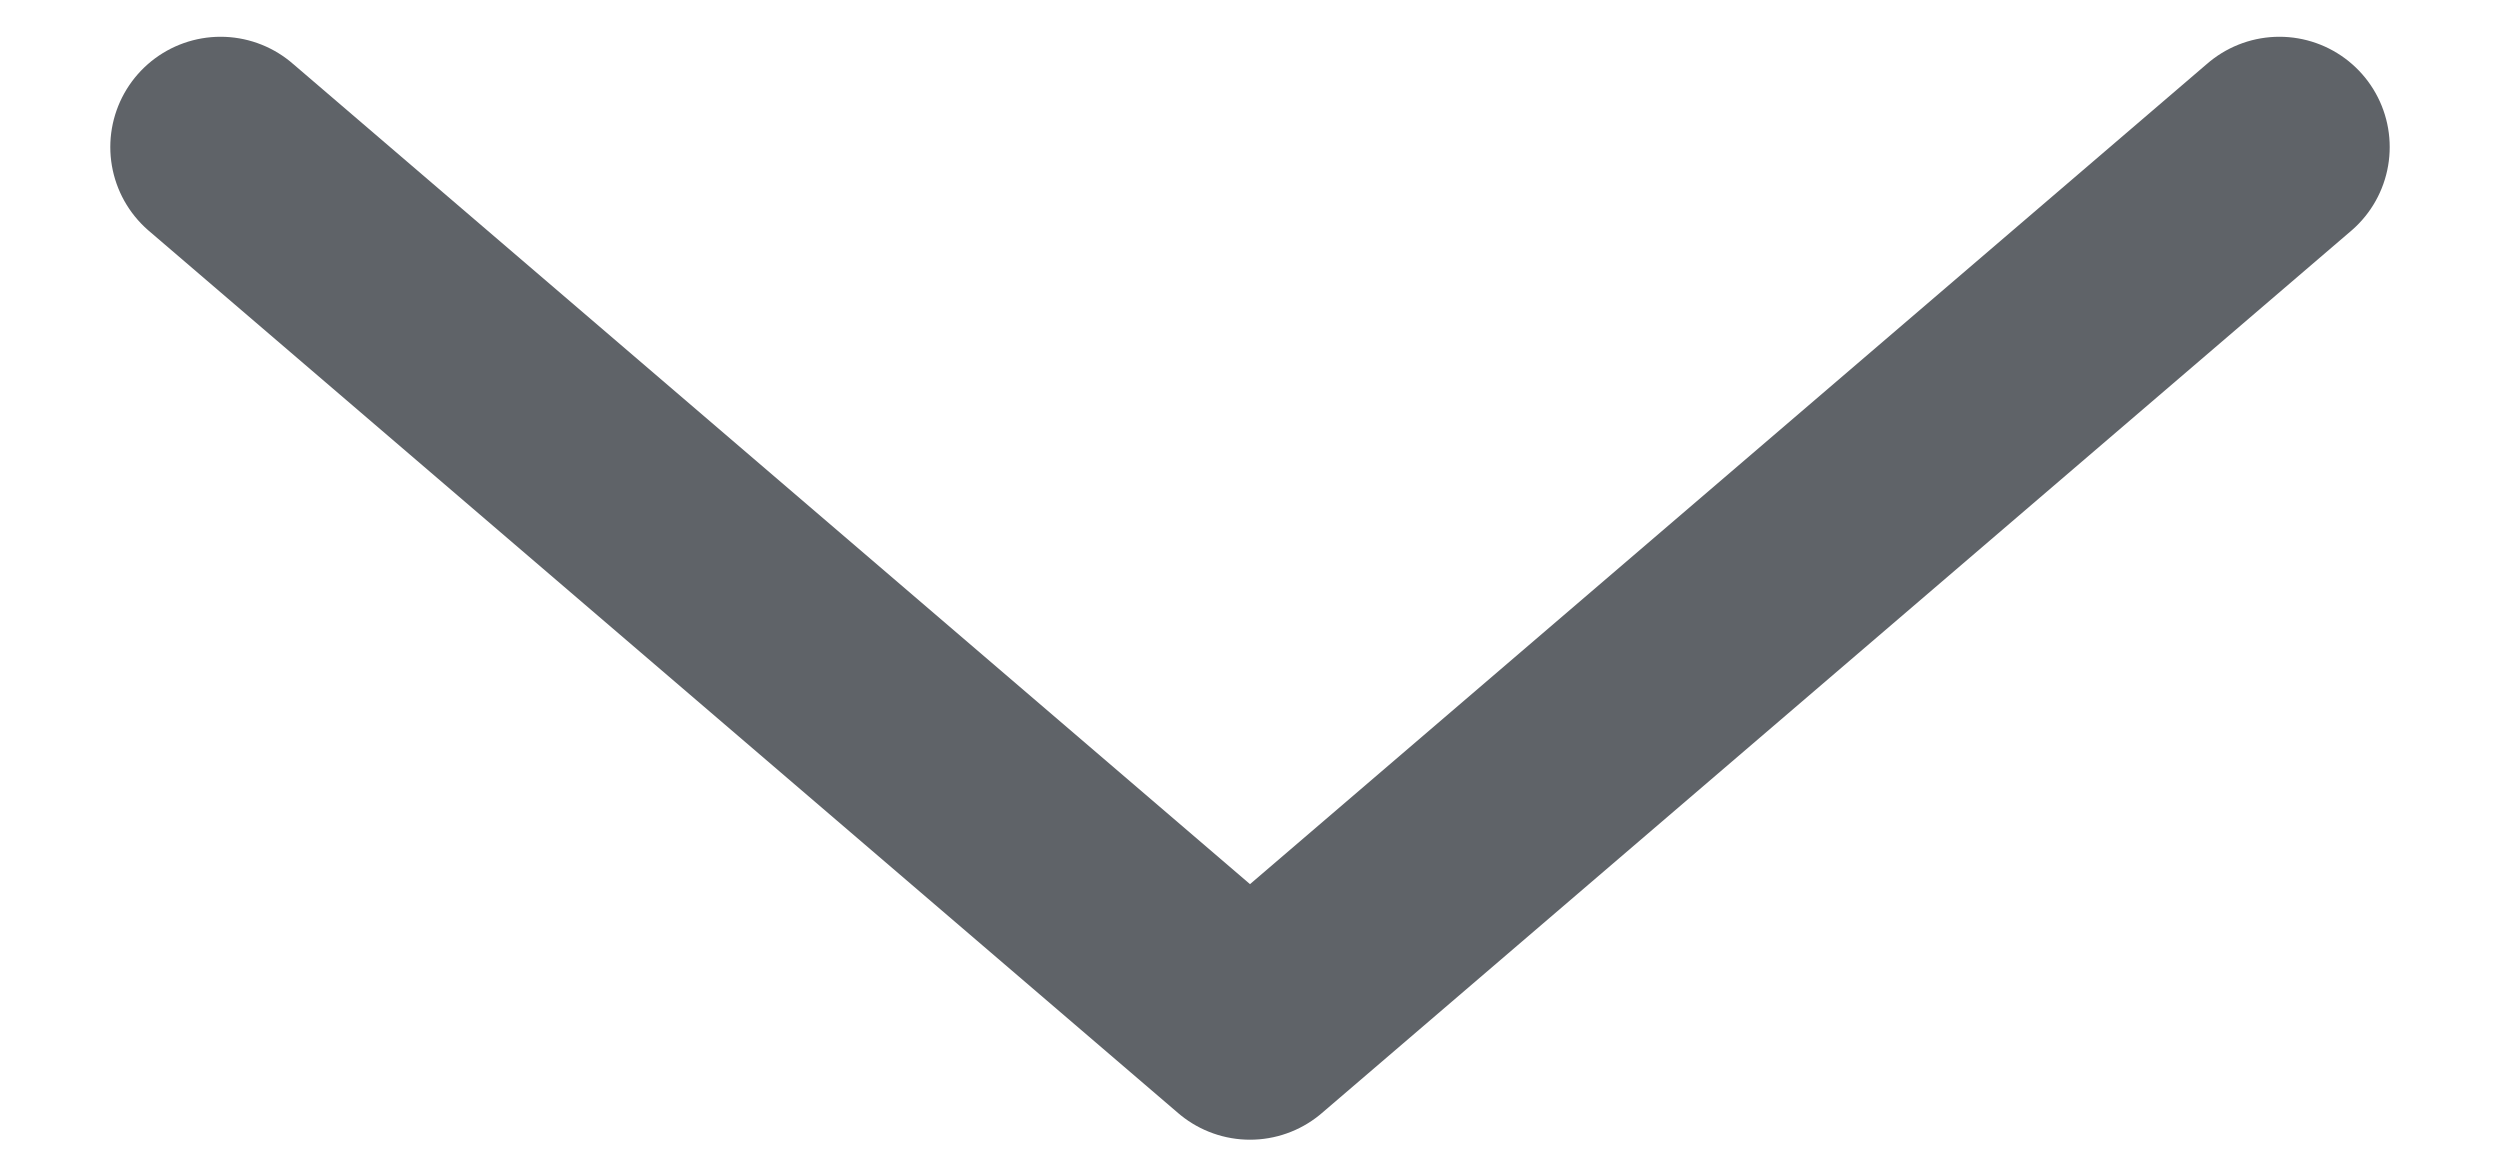 <svg width="17" height="8" viewBox="0 0 17 8" fill="none" xmlns="http://www.w3.org/2000/svg">
<path d="M15.5 1L8.5 7L1.5 1" stroke="#5F6368" stroke-width="1.5" stroke-linecap="round" stroke-linejoin="round"/>
</svg>
